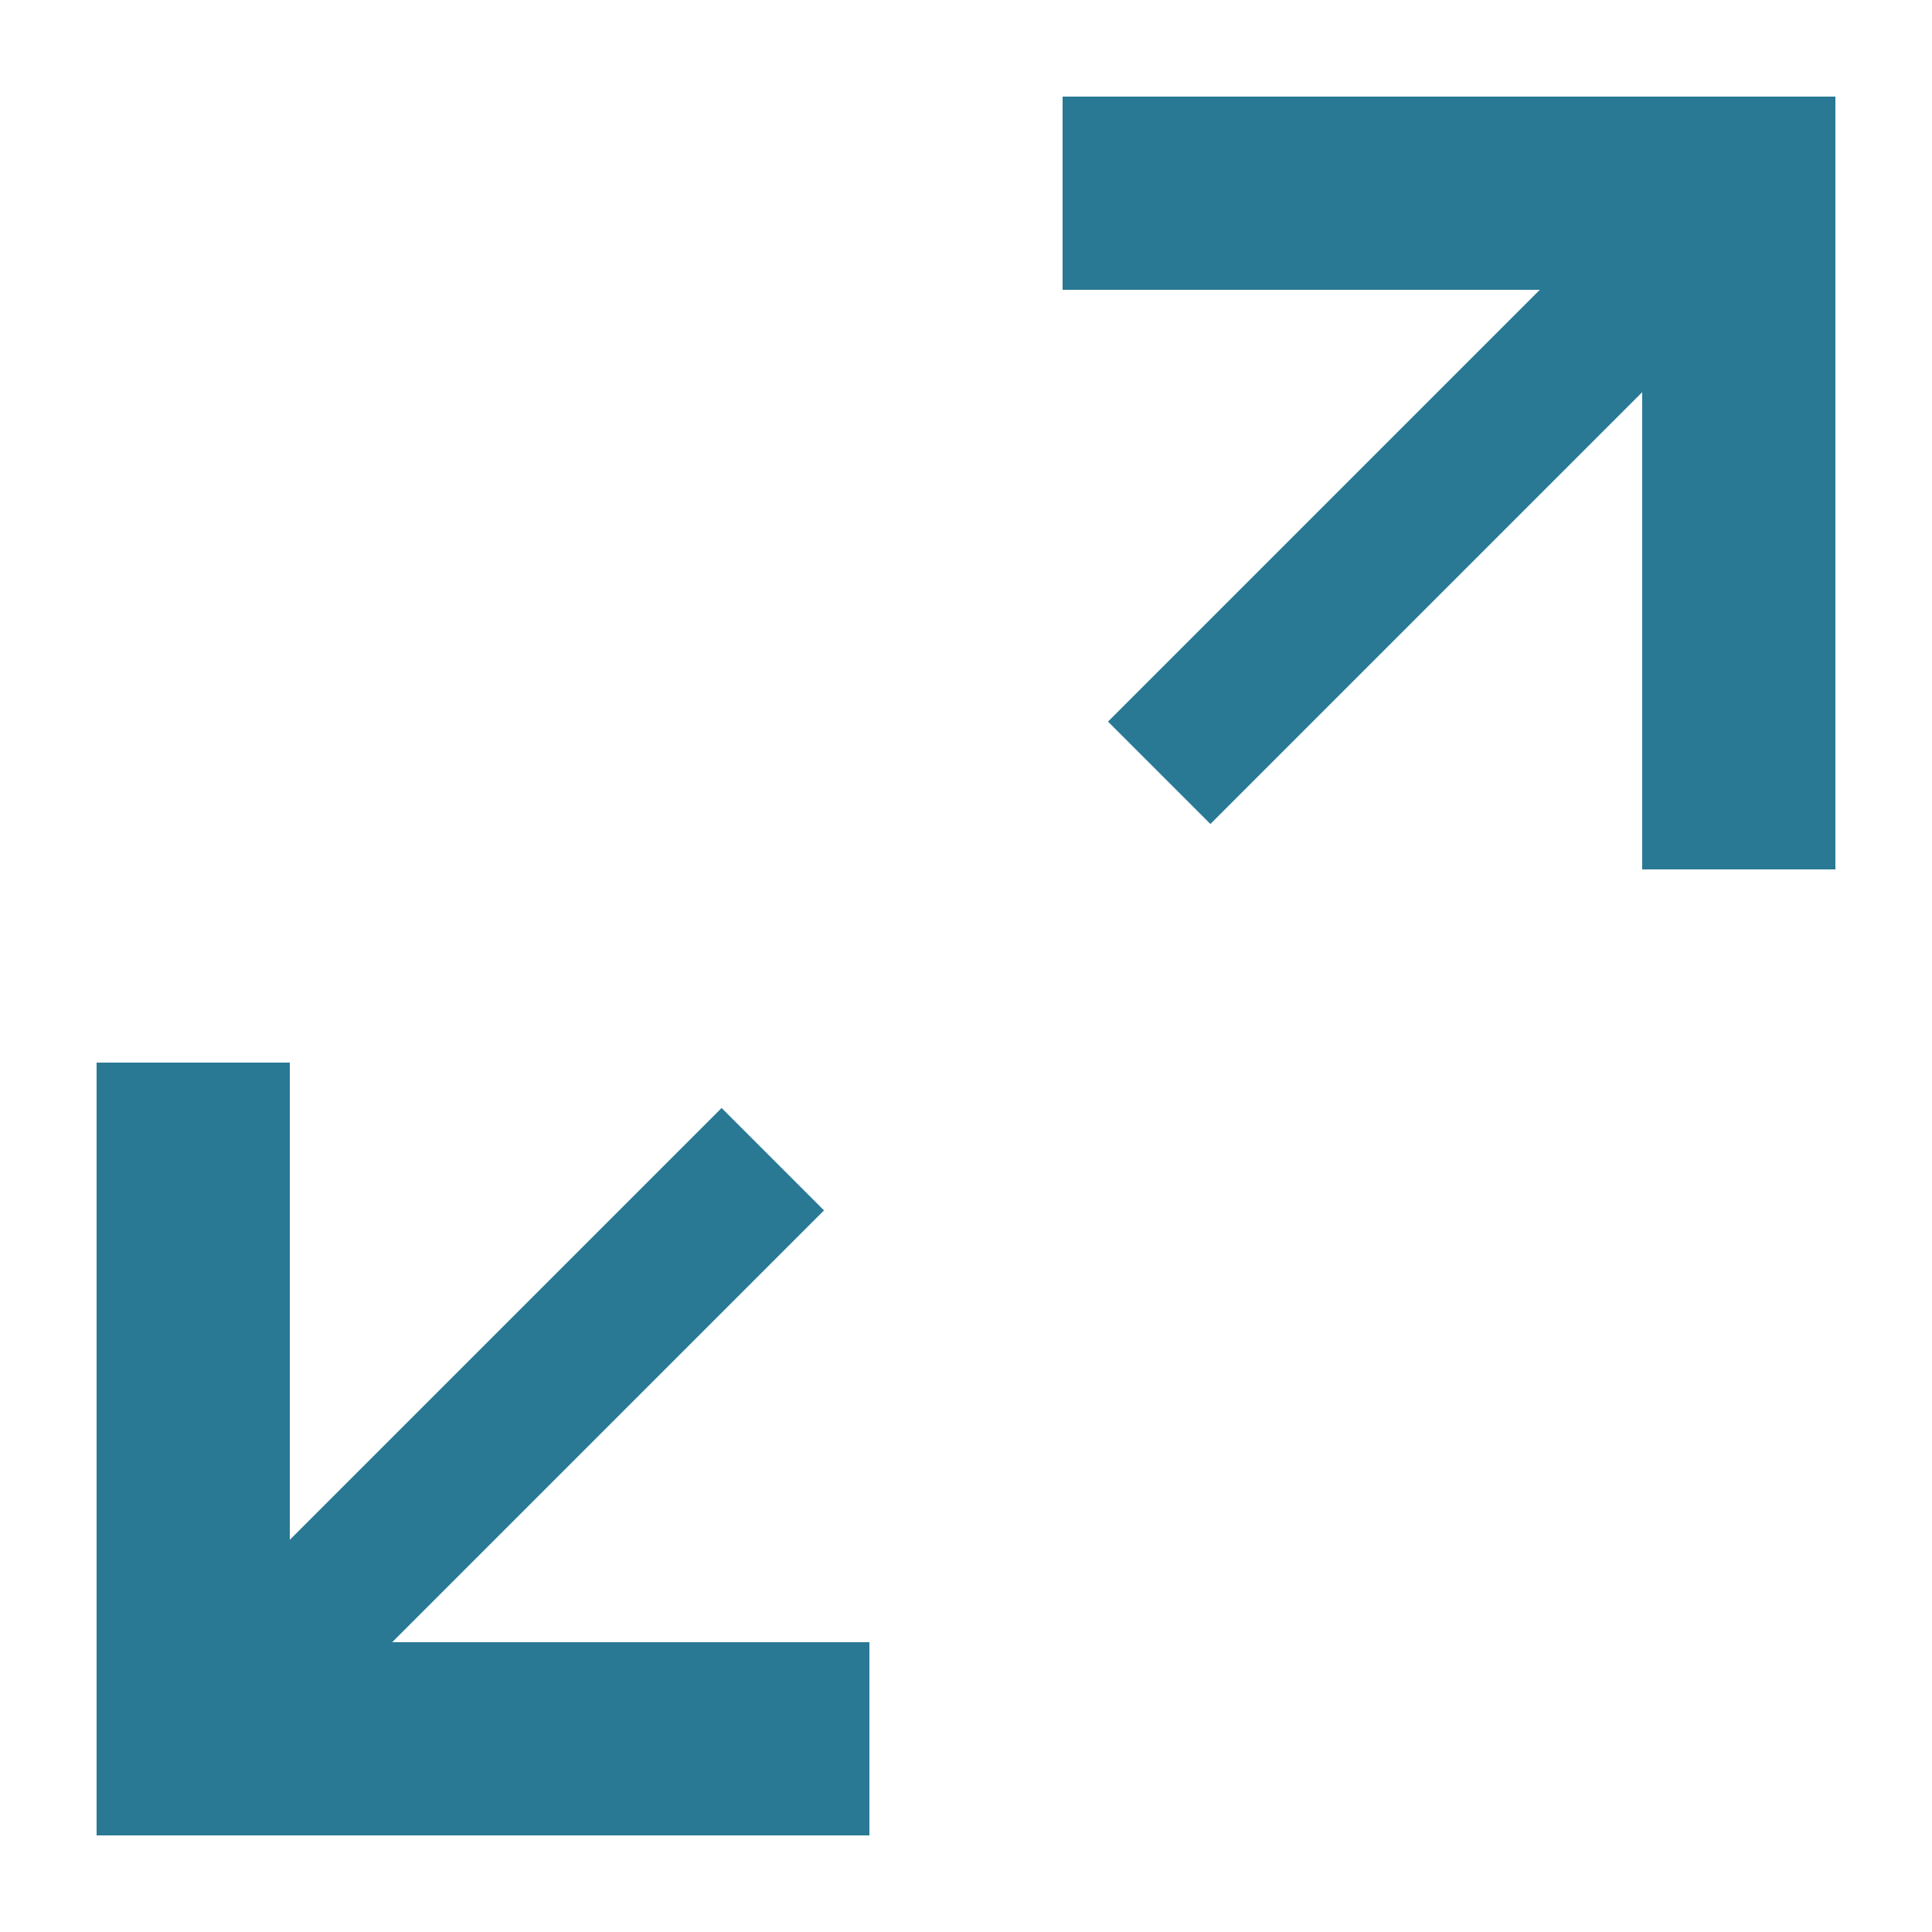 <svg xmlns="http://www.w3.org/2000/svg" width="20" height="20" viewBox="0 0 20 20"><defs><style>.xui-icon-fill-color-primary-blue{fill:#297994;}</style></defs><path class="xui-icon-fill-color-primary-blue" d="M19,1V9H17V4.06L12.53,8.53,11.47,7.47,15.94,3H11V1ZM8.53,12.53,7.47,11.47,3,15.94V11H1v8H9V17H4.06Z"/></svg>
